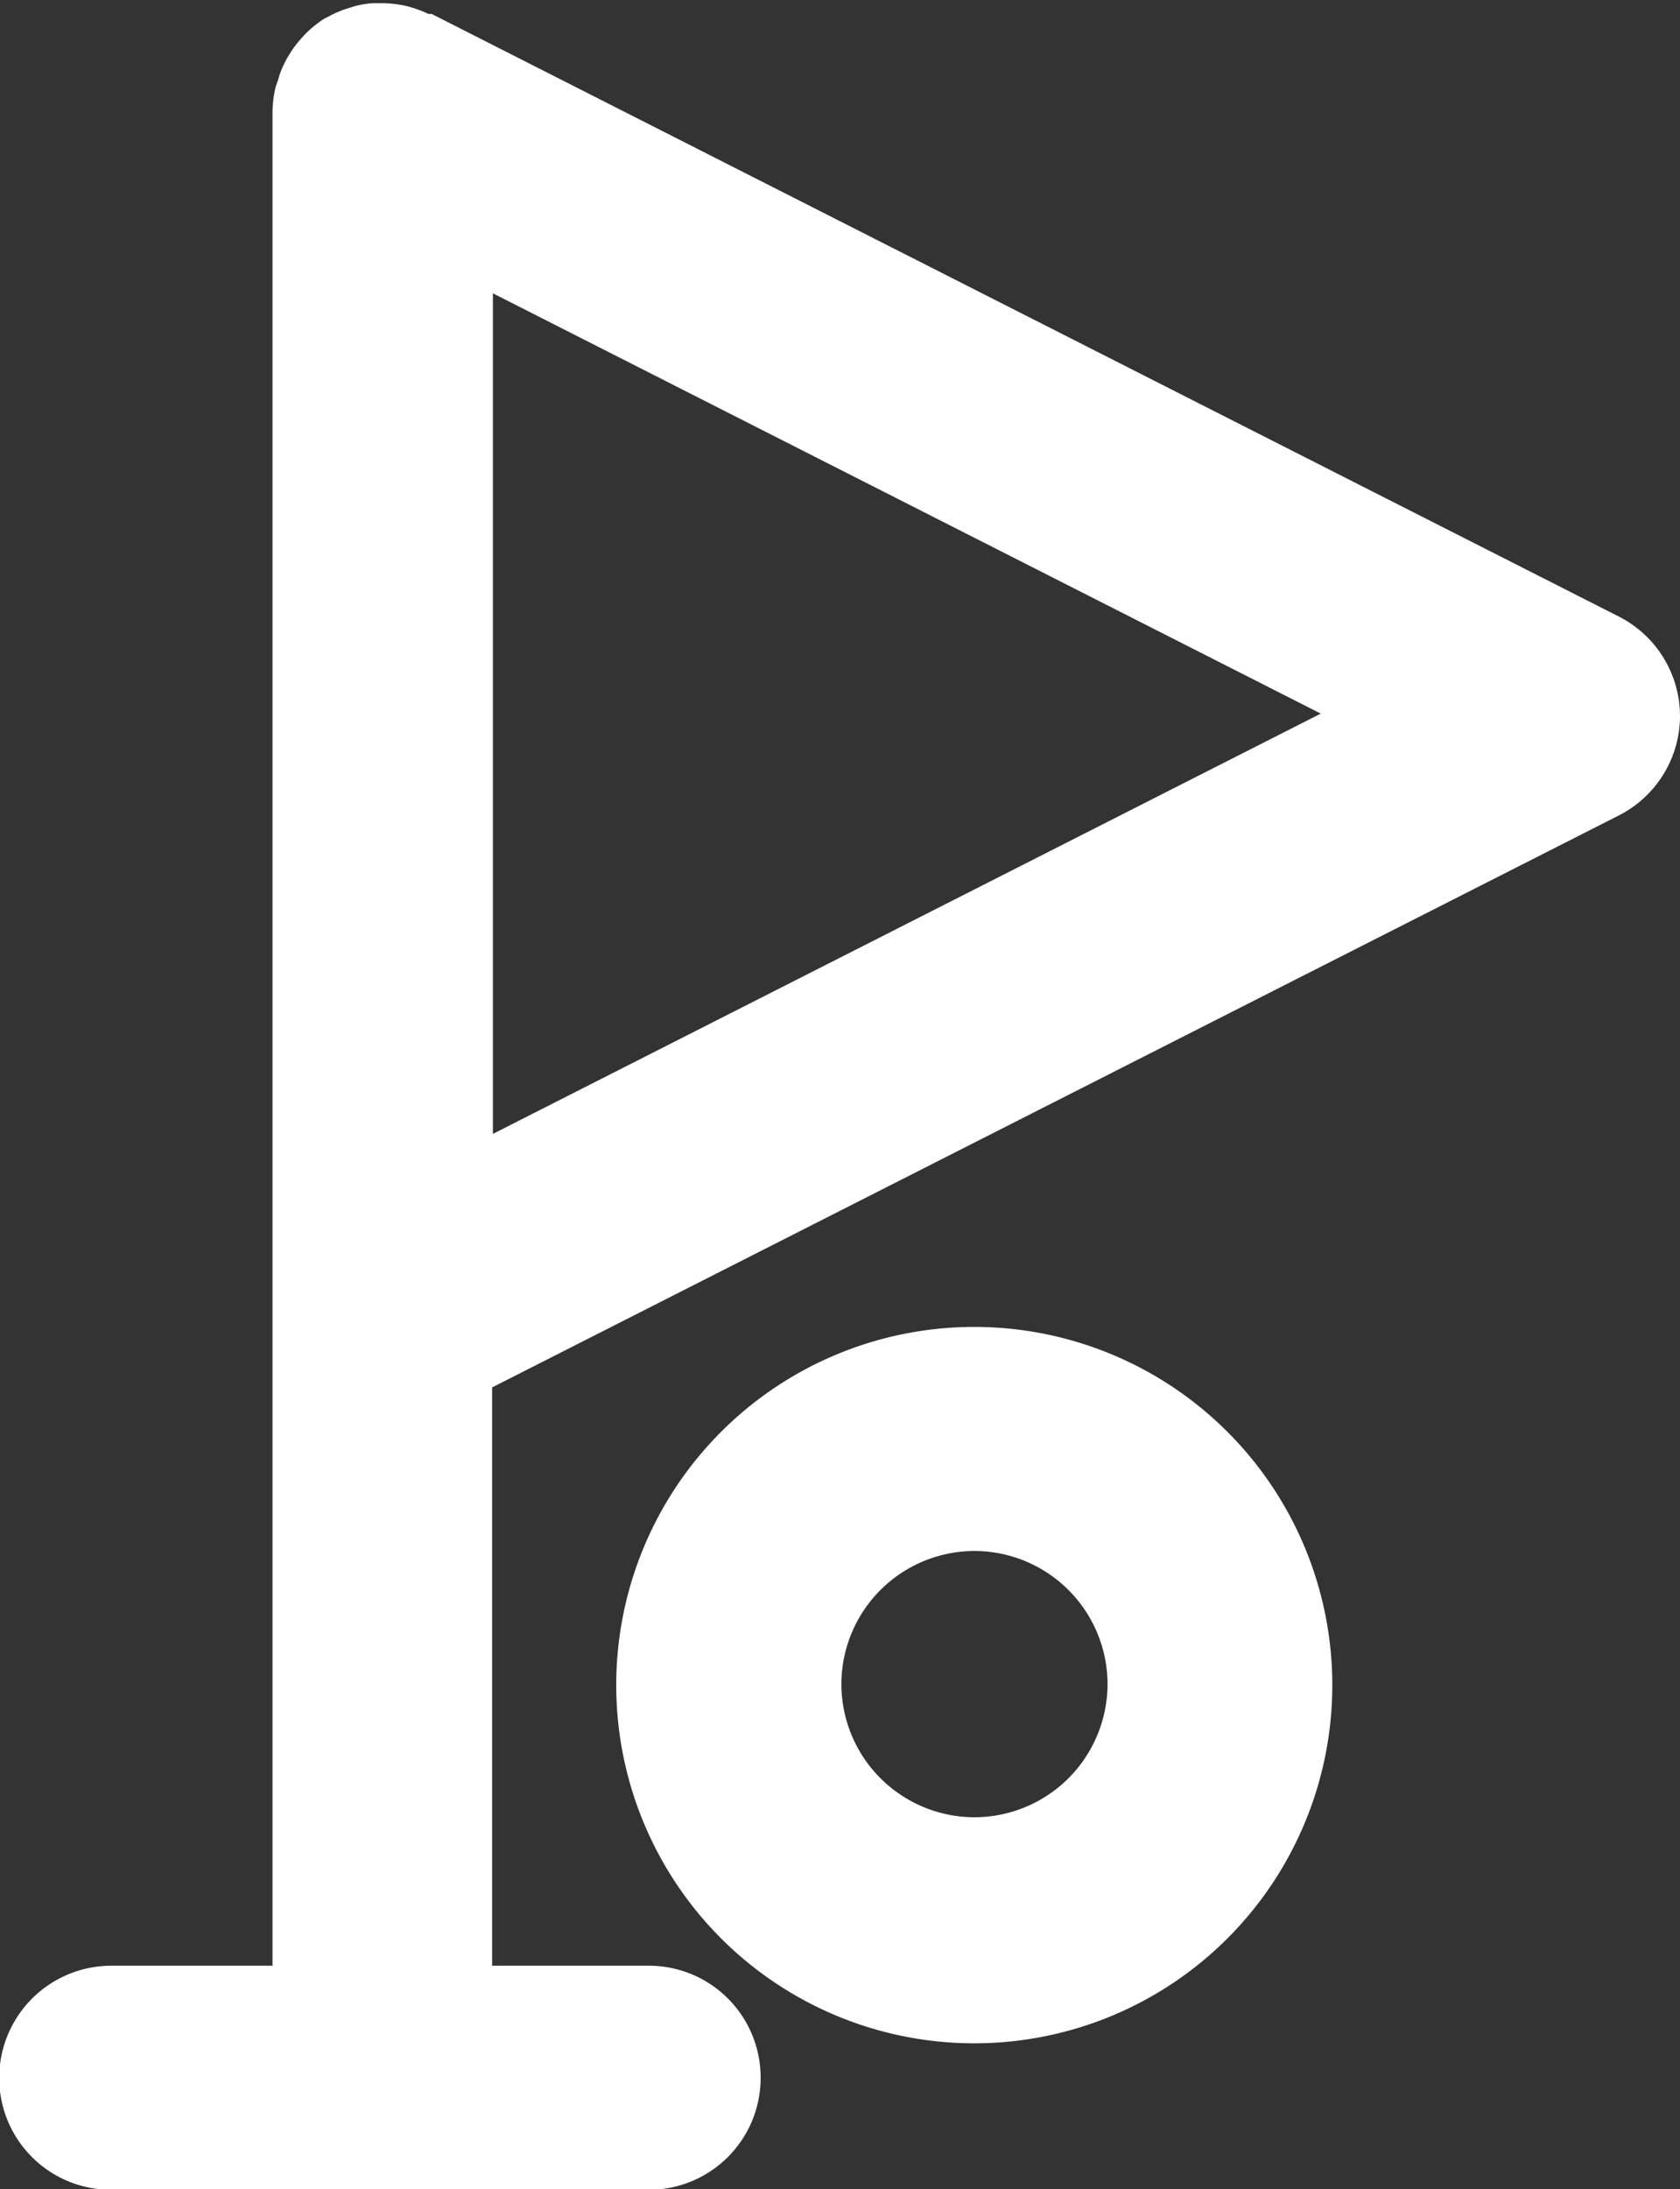 <svg id="Layer_2" data-name="Layer 2" xmlns="http://www.w3.org/2000/svg" viewBox="0 0 42.23 55"><rect x="0" y="0" width="42.23" height="55" fill="#333333" stroke="none"/><defs><style>.cls-1{fill:#fff;}</style></defs><path class="cls-1" d="M937.89-168l-29.84-15.14-.08,0a3.08,3.08,0,0,0-.56-.2h0a2.88,2.88,0,0,0-.59-.07h-.06l-.19,0a2.43,2.43,0,0,0-.47.08l-.19.06a2.67,2.67,0,0,0-.46.2l-.1.05,0,0a2.8,2.8,0,0,0-.5.41l-.08.09a2.53,2.53,0,0,0-.31.42,1.62,1.62,0,0,0-.1.18,2.11,2.11,0,0,0-.17.44l-.06.17a2.84,2.84,0,0,0-.08.66v46.55H900a2.82,2.82,0,0,0-2.82,2.82,2.81,2.81,0,0,0,2.82,2.81h13.51a2.81,2.81,0,0,0,2.81-2.81,2.81,2.81,0,0,0-2.81-2.82h-3.94v-14.53L937.89-163a2.81,2.81,0,0,0,1.54-2.51A2.81,2.81,0,0,0,937.89-168ZM909.59-155v-21.12l20.81,10.56Z" transform="translate(-897.2 183.49)"/><path class="cls-1" d="M921.69-150.15a9,9,0,0,0-9,9,9,9,0,0,0,9,9,9,9,0,0,0,9-9A9,9,0,0,0,921.69-150.15Zm0,12.32a3.35,3.35,0,0,1-3.34-3.35,3.35,3.35,0,0,1,3.34-3.34,3.35,3.35,0,0,1,3.35,3.34A3.35,3.35,0,0,1,921.69-137.83Z" transform="translate(-897.2 183.49)"/></svg>